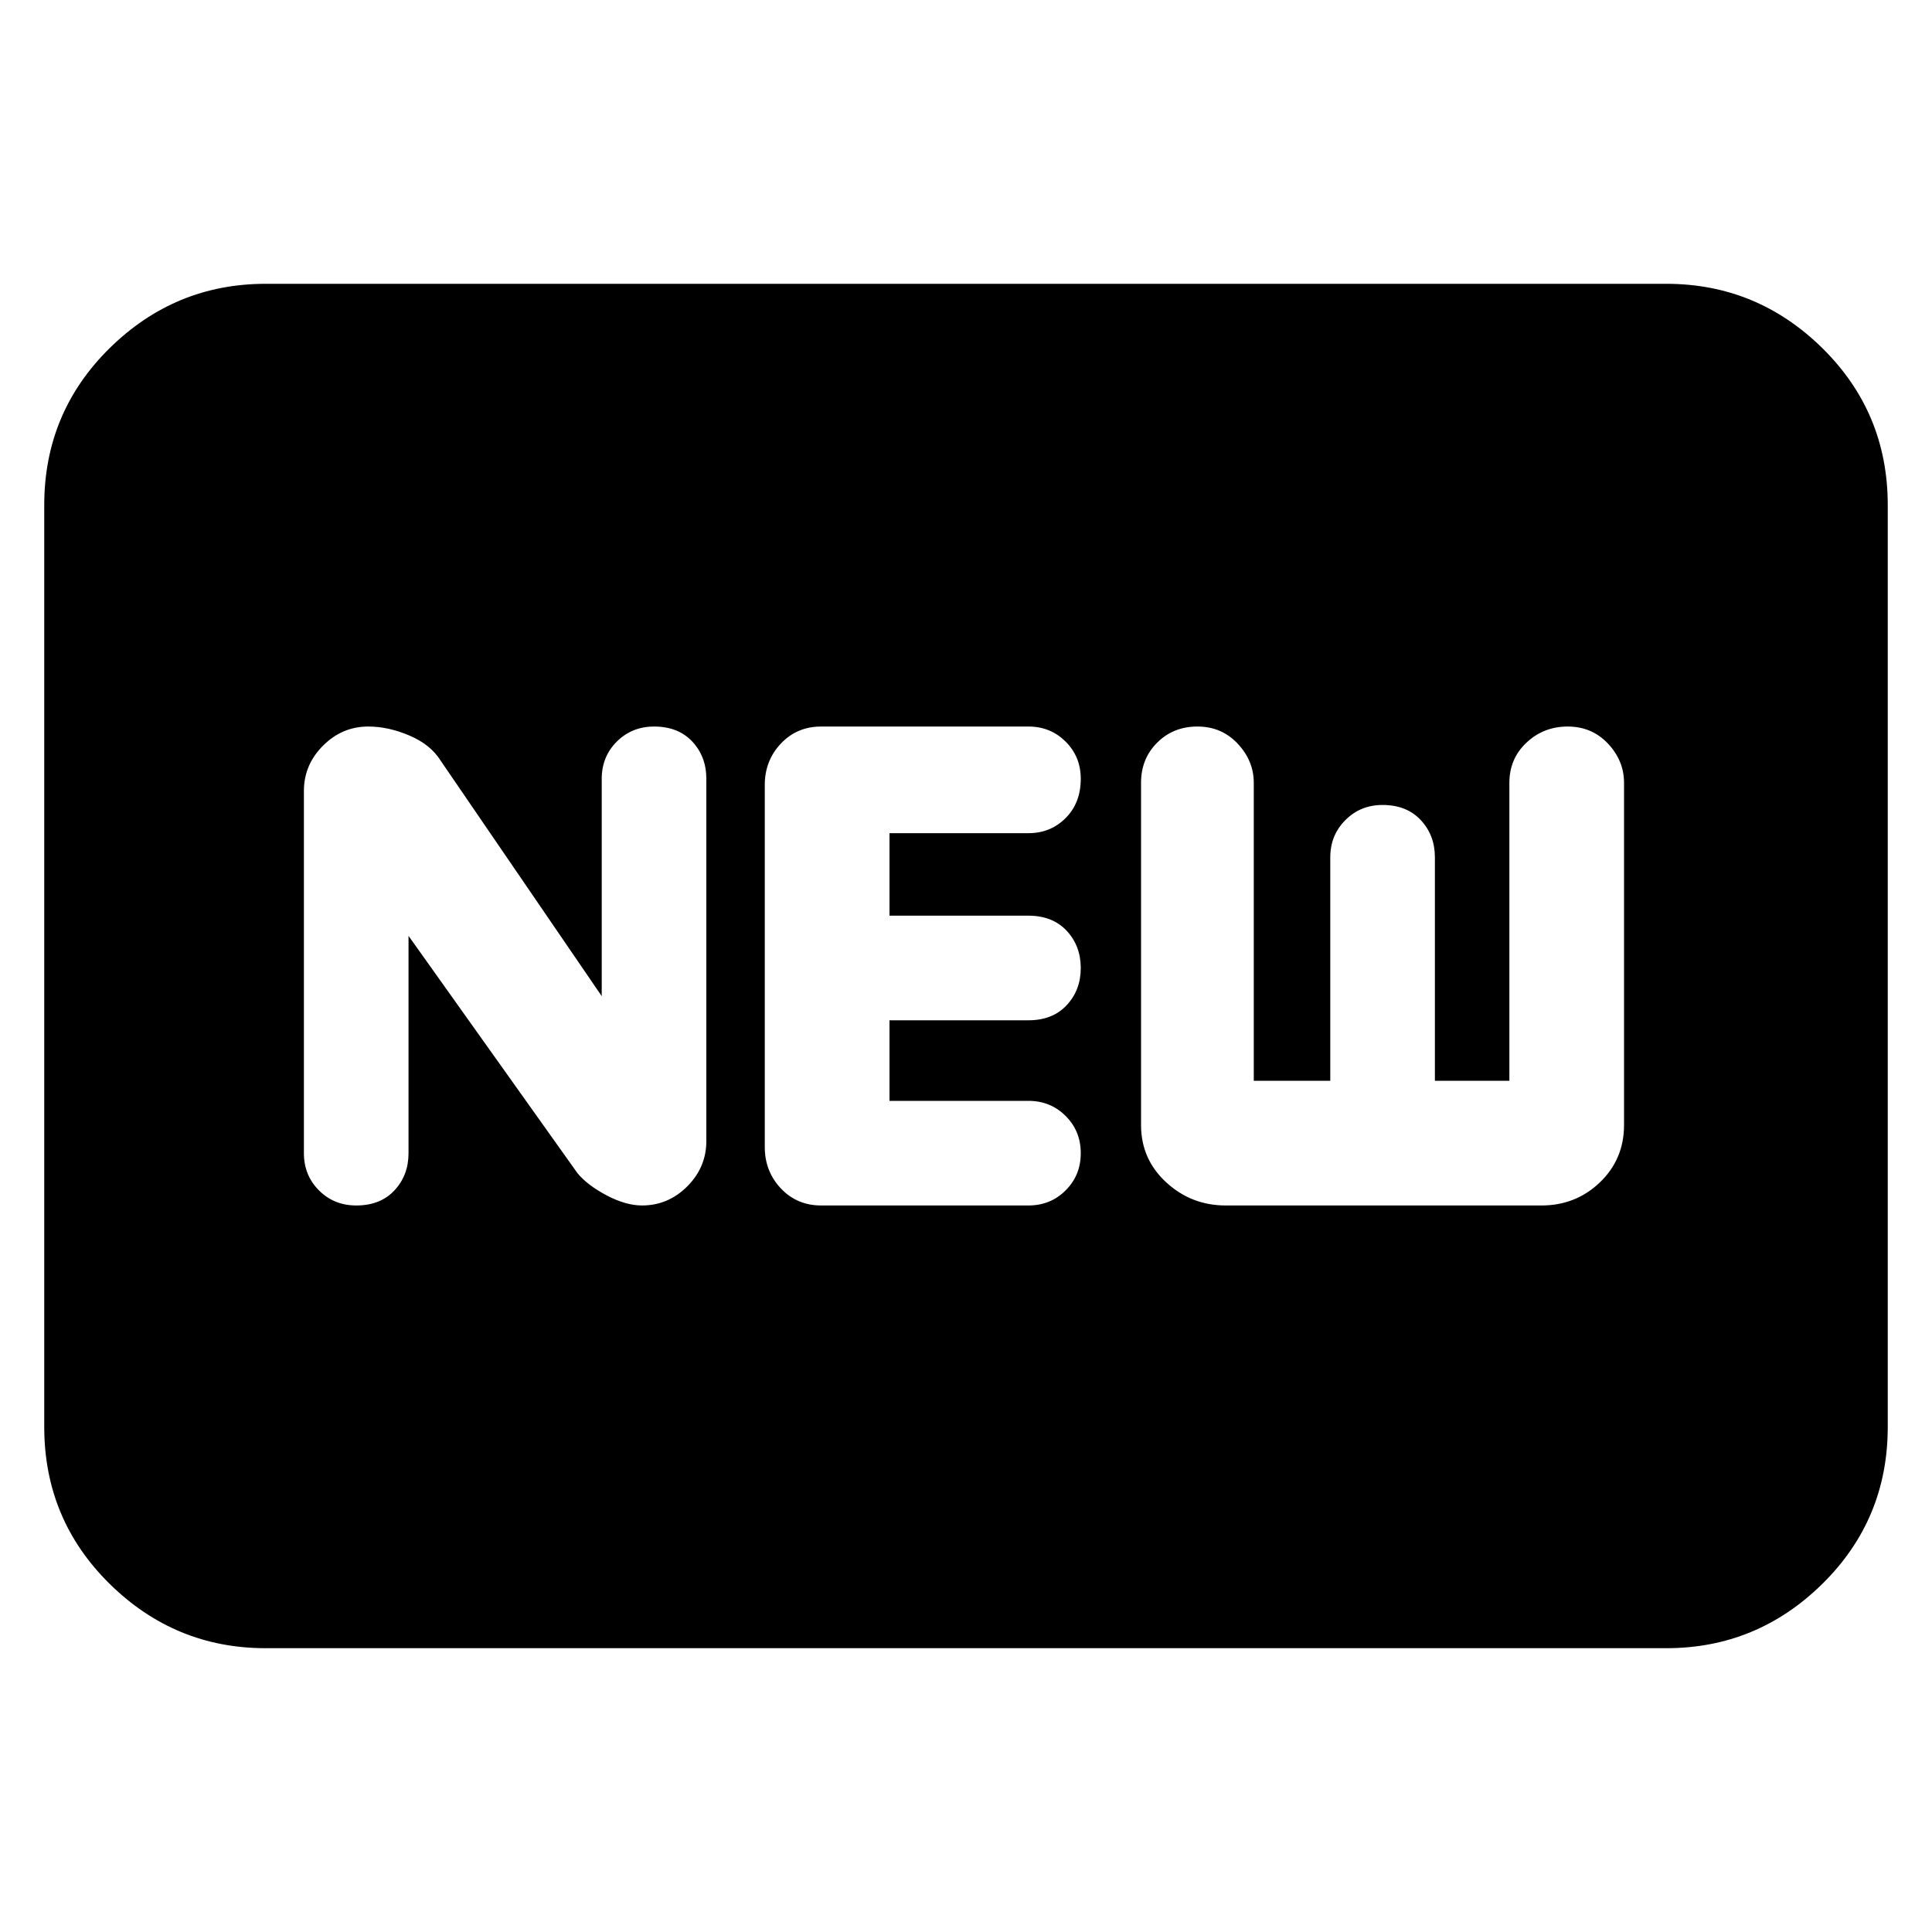 <svg xmlns="http://www.w3.org/2000/svg" height="20" width="20"><path d="M3.688 12.479Q3.938 12.479 4.083 12.323Q4.229 12.167 4.229 11.938V9.688L5.979 12.146Q6.083 12.271 6.281 12.375Q6.479 12.479 6.646 12.479Q6.917 12.479 7.115 12.281Q7.312 12.083 7.312 11.812V8.062Q7.312 7.833 7.167 7.677Q7.021 7.521 6.771 7.521Q6.542 7.521 6.385 7.677Q6.229 7.833 6.229 8.062V10.312L4.562 7.875Q4.458 7.708 4.24 7.615Q4.021 7.521 3.812 7.521Q3.542 7.521 3.344 7.719Q3.146 7.917 3.146 8.188V11.938Q3.146 12.167 3.302 12.323Q3.458 12.479 3.688 12.479ZM8.5 12.479H10.646Q10.875 12.479 11.031 12.323Q11.188 12.167 11.188 11.938Q11.188 11.708 11.031 11.552Q10.875 11.396 10.646 11.396H9.208V10.562H10.646Q10.896 10.562 11.042 10.406Q11.188 10.25 11.188 10.021Q11.188 9.792 11.042 9.635Q10.896 9.479 10.646 9.479H9.208V8.625H10.646Q10.875 8.625 11.031 8.469Q11.188 8.312 11.188 8.062Q11.188 7.833 11.031 7.677Q10.875 7.521 10.646 7.521H8.5Q8.25 7.521 8.083 7.698Q7.917 7.875 7.917 8.125V11.875Q7.917 12.125 8.083 12.302Q8.25 12.479 8.5 12.479ZM12.688 12.479H15.958Q16.312 12.479 16.562 12.24Q16.812 12 16.812 11.646V8.104Q16.812 7.875 16.646 7.698Q16.479 7.521 16.229 7.521Q15.979 7.521 15.802 7.688Q15.625 7.854 15.625 8.104V11.188H14.854V8.875Q14.854 8.646 14.708 8.49Q14.562 8.333 14.312 8.333Q14.083 8.333 13.927 8.49Q13.771 8.646 13.771 8.875V11.188H12.979V8.104Q12.979 7.875 12.812 7.698Q12.646 7.521 12.396 7.521Q12.146 7.521 11.979 7.688Q11.812 7.854 11.812 8.104V11.646Q11.812 12 12.073 12.24Q12.333 12.479 12.688 12.479ZM2.75 17.062Q1.812 17.062 1.135 16.396Q0.458 15.729 0.458 14.771V5.229Q0.458 4.271 1.135 3.604Q1.812 2.938 2.75 2.938H17.25Q18.188 2.938 18.865 3.604Q19.542 4.271 19.542 5.229V14.771Q19.542 15.729 18.865 16.396Q18.188 17.062 17.25 17.062Z"/></svg>